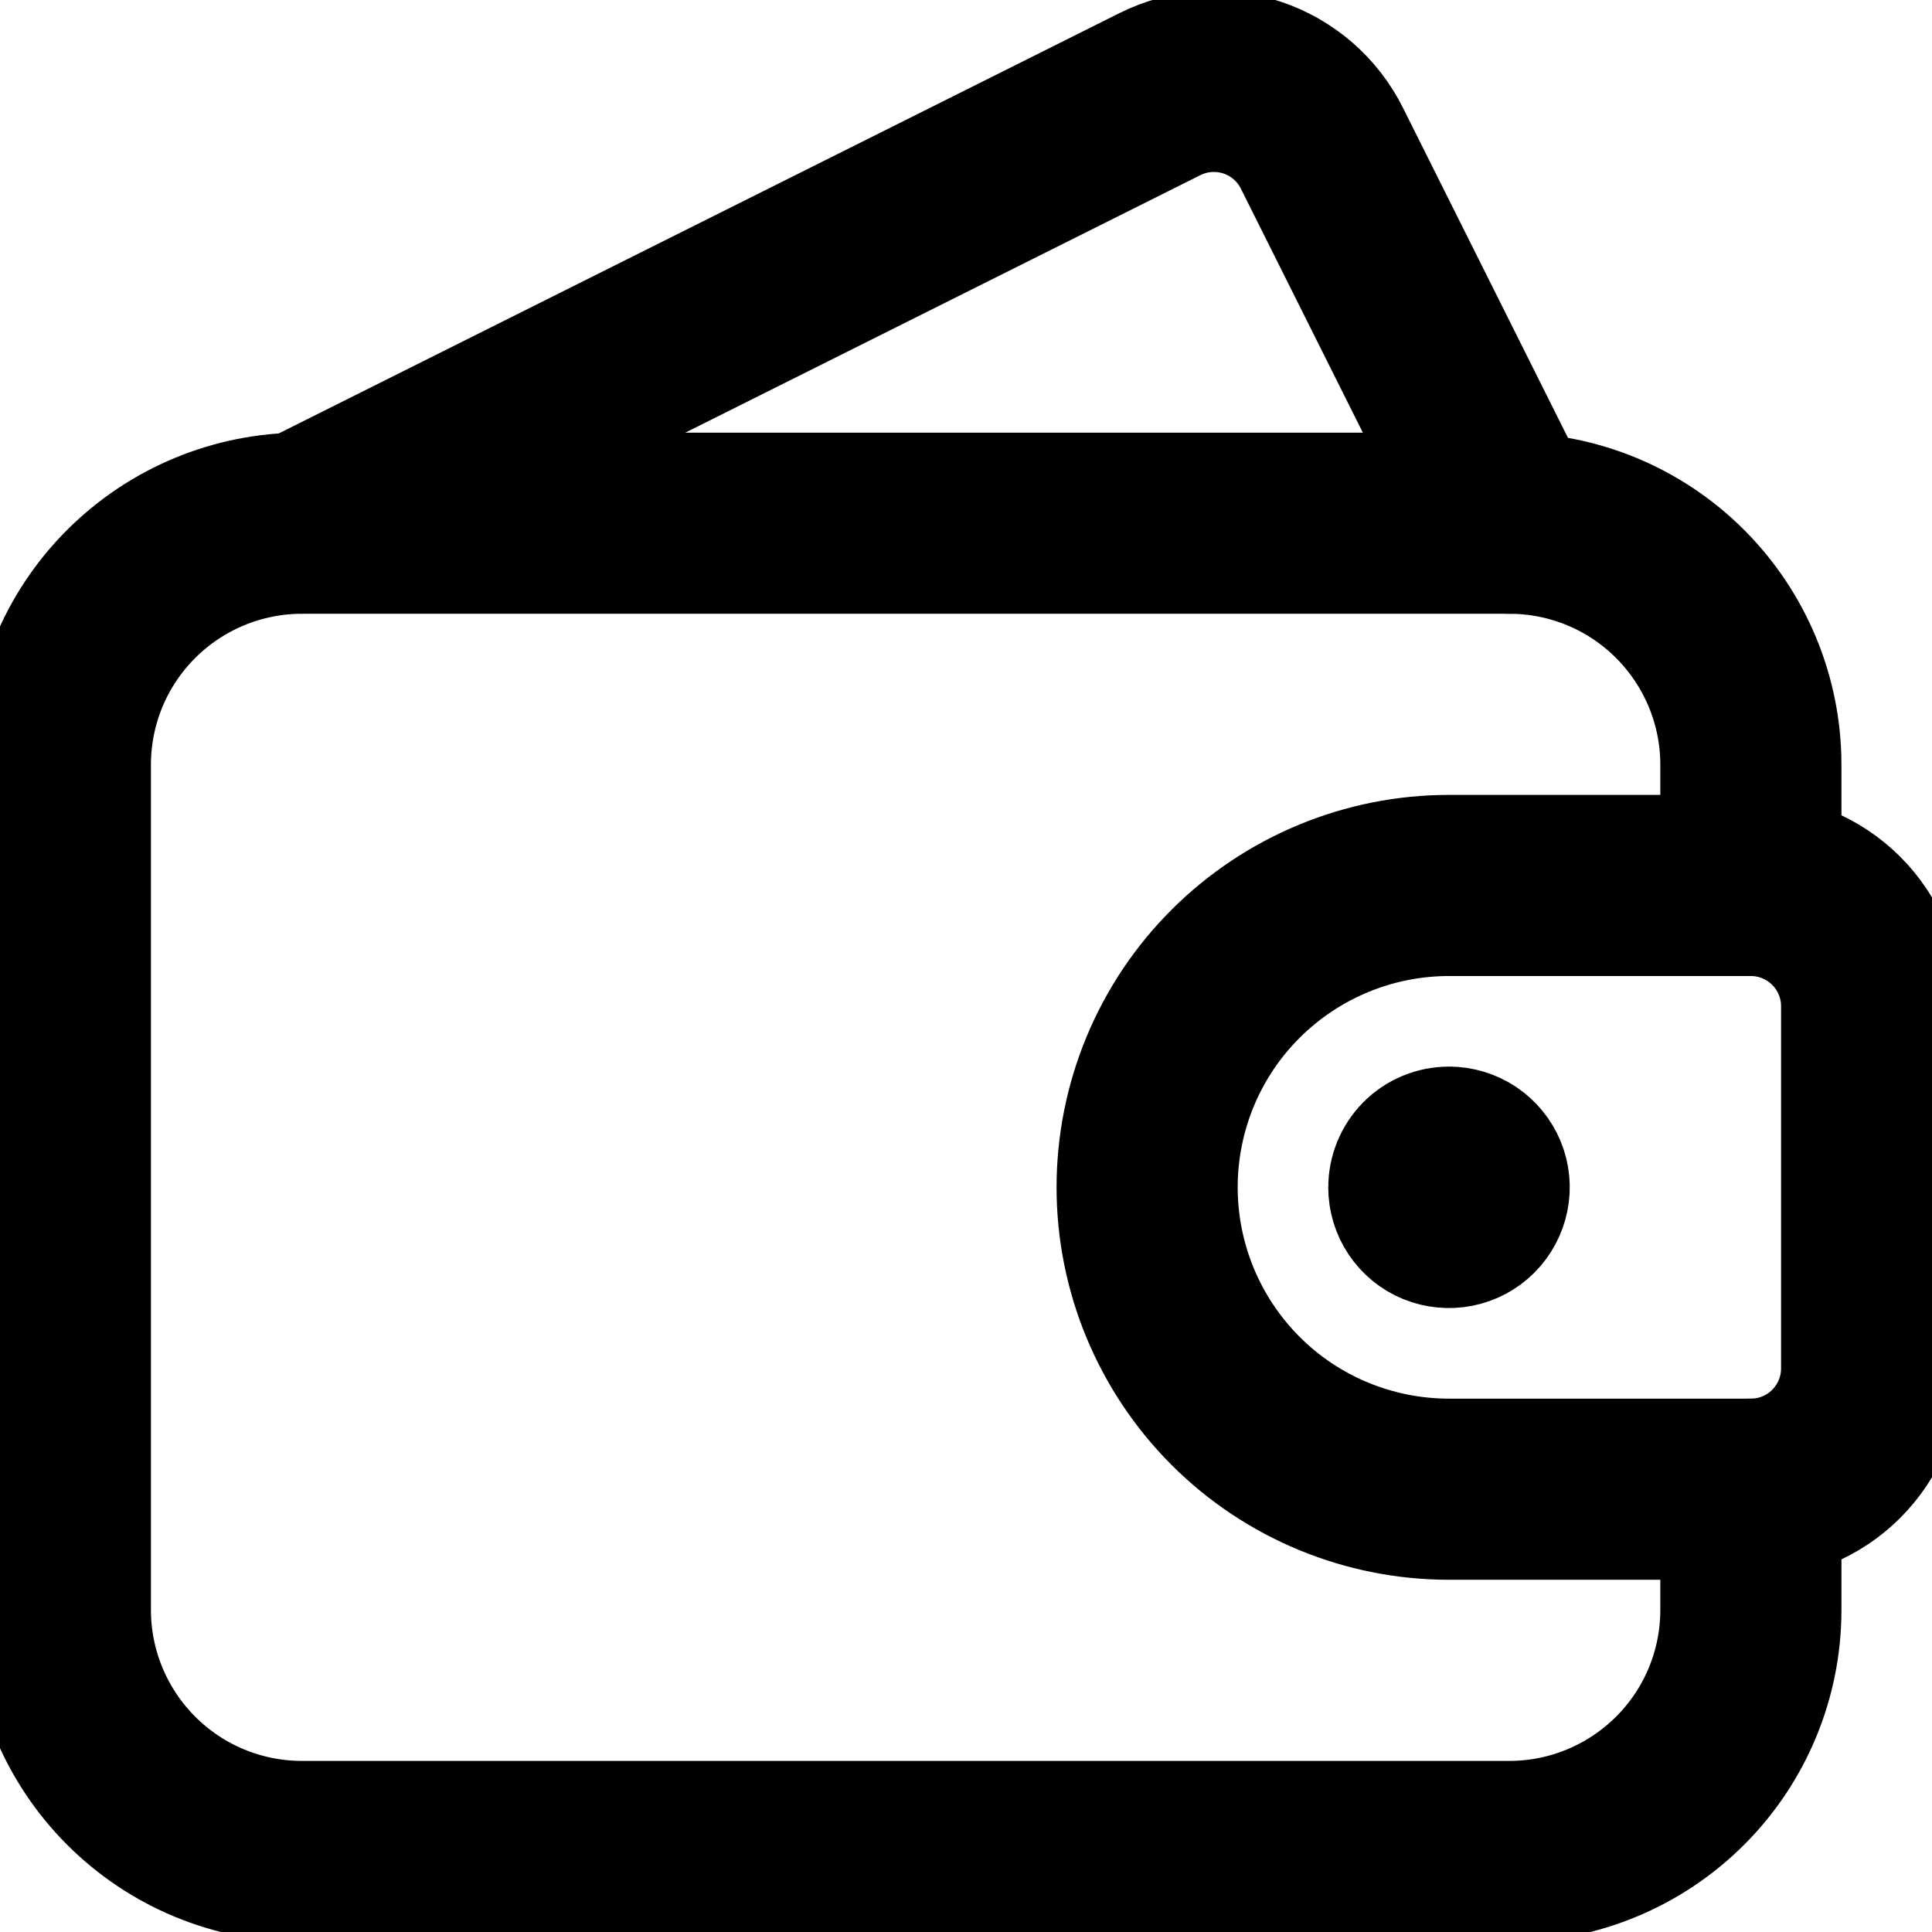 <!-- Generated by IcoMoon.io -->
<svg version="1.1" xmlns="http://www.w3.org/2000/svg" width="32" height="32" viewBox="0 0 32 32">
<title>money-wallet-1</title>
<path fill="none" stroke-linejoin="round" stroke-linecap="round" stroke-miterlimit="4" stroke-width="3" stroke="#000" d="M29 24.666v2c0 1.061-0.421 2.078-1.172 2.828s-1.768 1.172-2.828 1.172h-20c-1.061 0-2.078-0.421-2.828-1.172s-1.172-1.768-1.172-2.828v-14c0-1.061 0.421-2.078 1.172-2.828s1.768-1.172 2.828-1.172h20c1.061 0 2.078 0.421 2.828 1.172s1.172 1.768 1.172 2.828v2"></path>
<path fill="none" stroke-linejoin="round" stroke-linecap="round" stroke-miterlimit="4" stroke-width="3" stroke="#000" d="M25 8.666l-3.105-6.211c-0.117-0.235-0.28-0.445-0.478-0.617s-0.429-0.304-0.678-0.387c-0.249-0.083-0.512-0.116-0.774-0.098s-0.518 0.089-0.753 0.206l-14.211 7.105"></path>
<path fill="none" stroke-linejoin="round" stroke-linecap="round" stroke-miterlimit="4" stroke-width="3" stroke="#000" d="M29 24.666c0.53 0 1.039-0.211 1.414-0.586s0.586-0.884 0.586-1.414v-6c0-0.53-0.211-1.039-0.586-1.414s-0.884-0.586-1.414-0.586h-5c-1.326 0-2.598 0.527-3.536 1.464s-1.464 2.209-1.464 3.536c0 1.326 0.527 2.598 1.464 3.536s2.21 1.464 3.536 1.464h5z"></path>
<path fill="none" stroke-linejoin="round" stroke-linecap="round" stroke-miterlimit="4" stroke-width="3" stroke="#000" d="M24 19.166c0.099 0 0.196 0.029 0.278 0.084s0.146 0.133 0.184 0.224c0.038 0.091 0.048 0.192 0.028 0.289s-0.067 0.186-0.137 0.256c-0.070 0.070-0.159 0.118-0.256 0.137s-0.198 0.009-0.289-0.028-0.169-0.102-0.224-0.184c-0.055-0.082-0.084-0.179-0.084-0.278 0-0.133 0.053-0.26 0.146-0.354s0.221-0.146 0.354-0.146"></path>
</svg>
